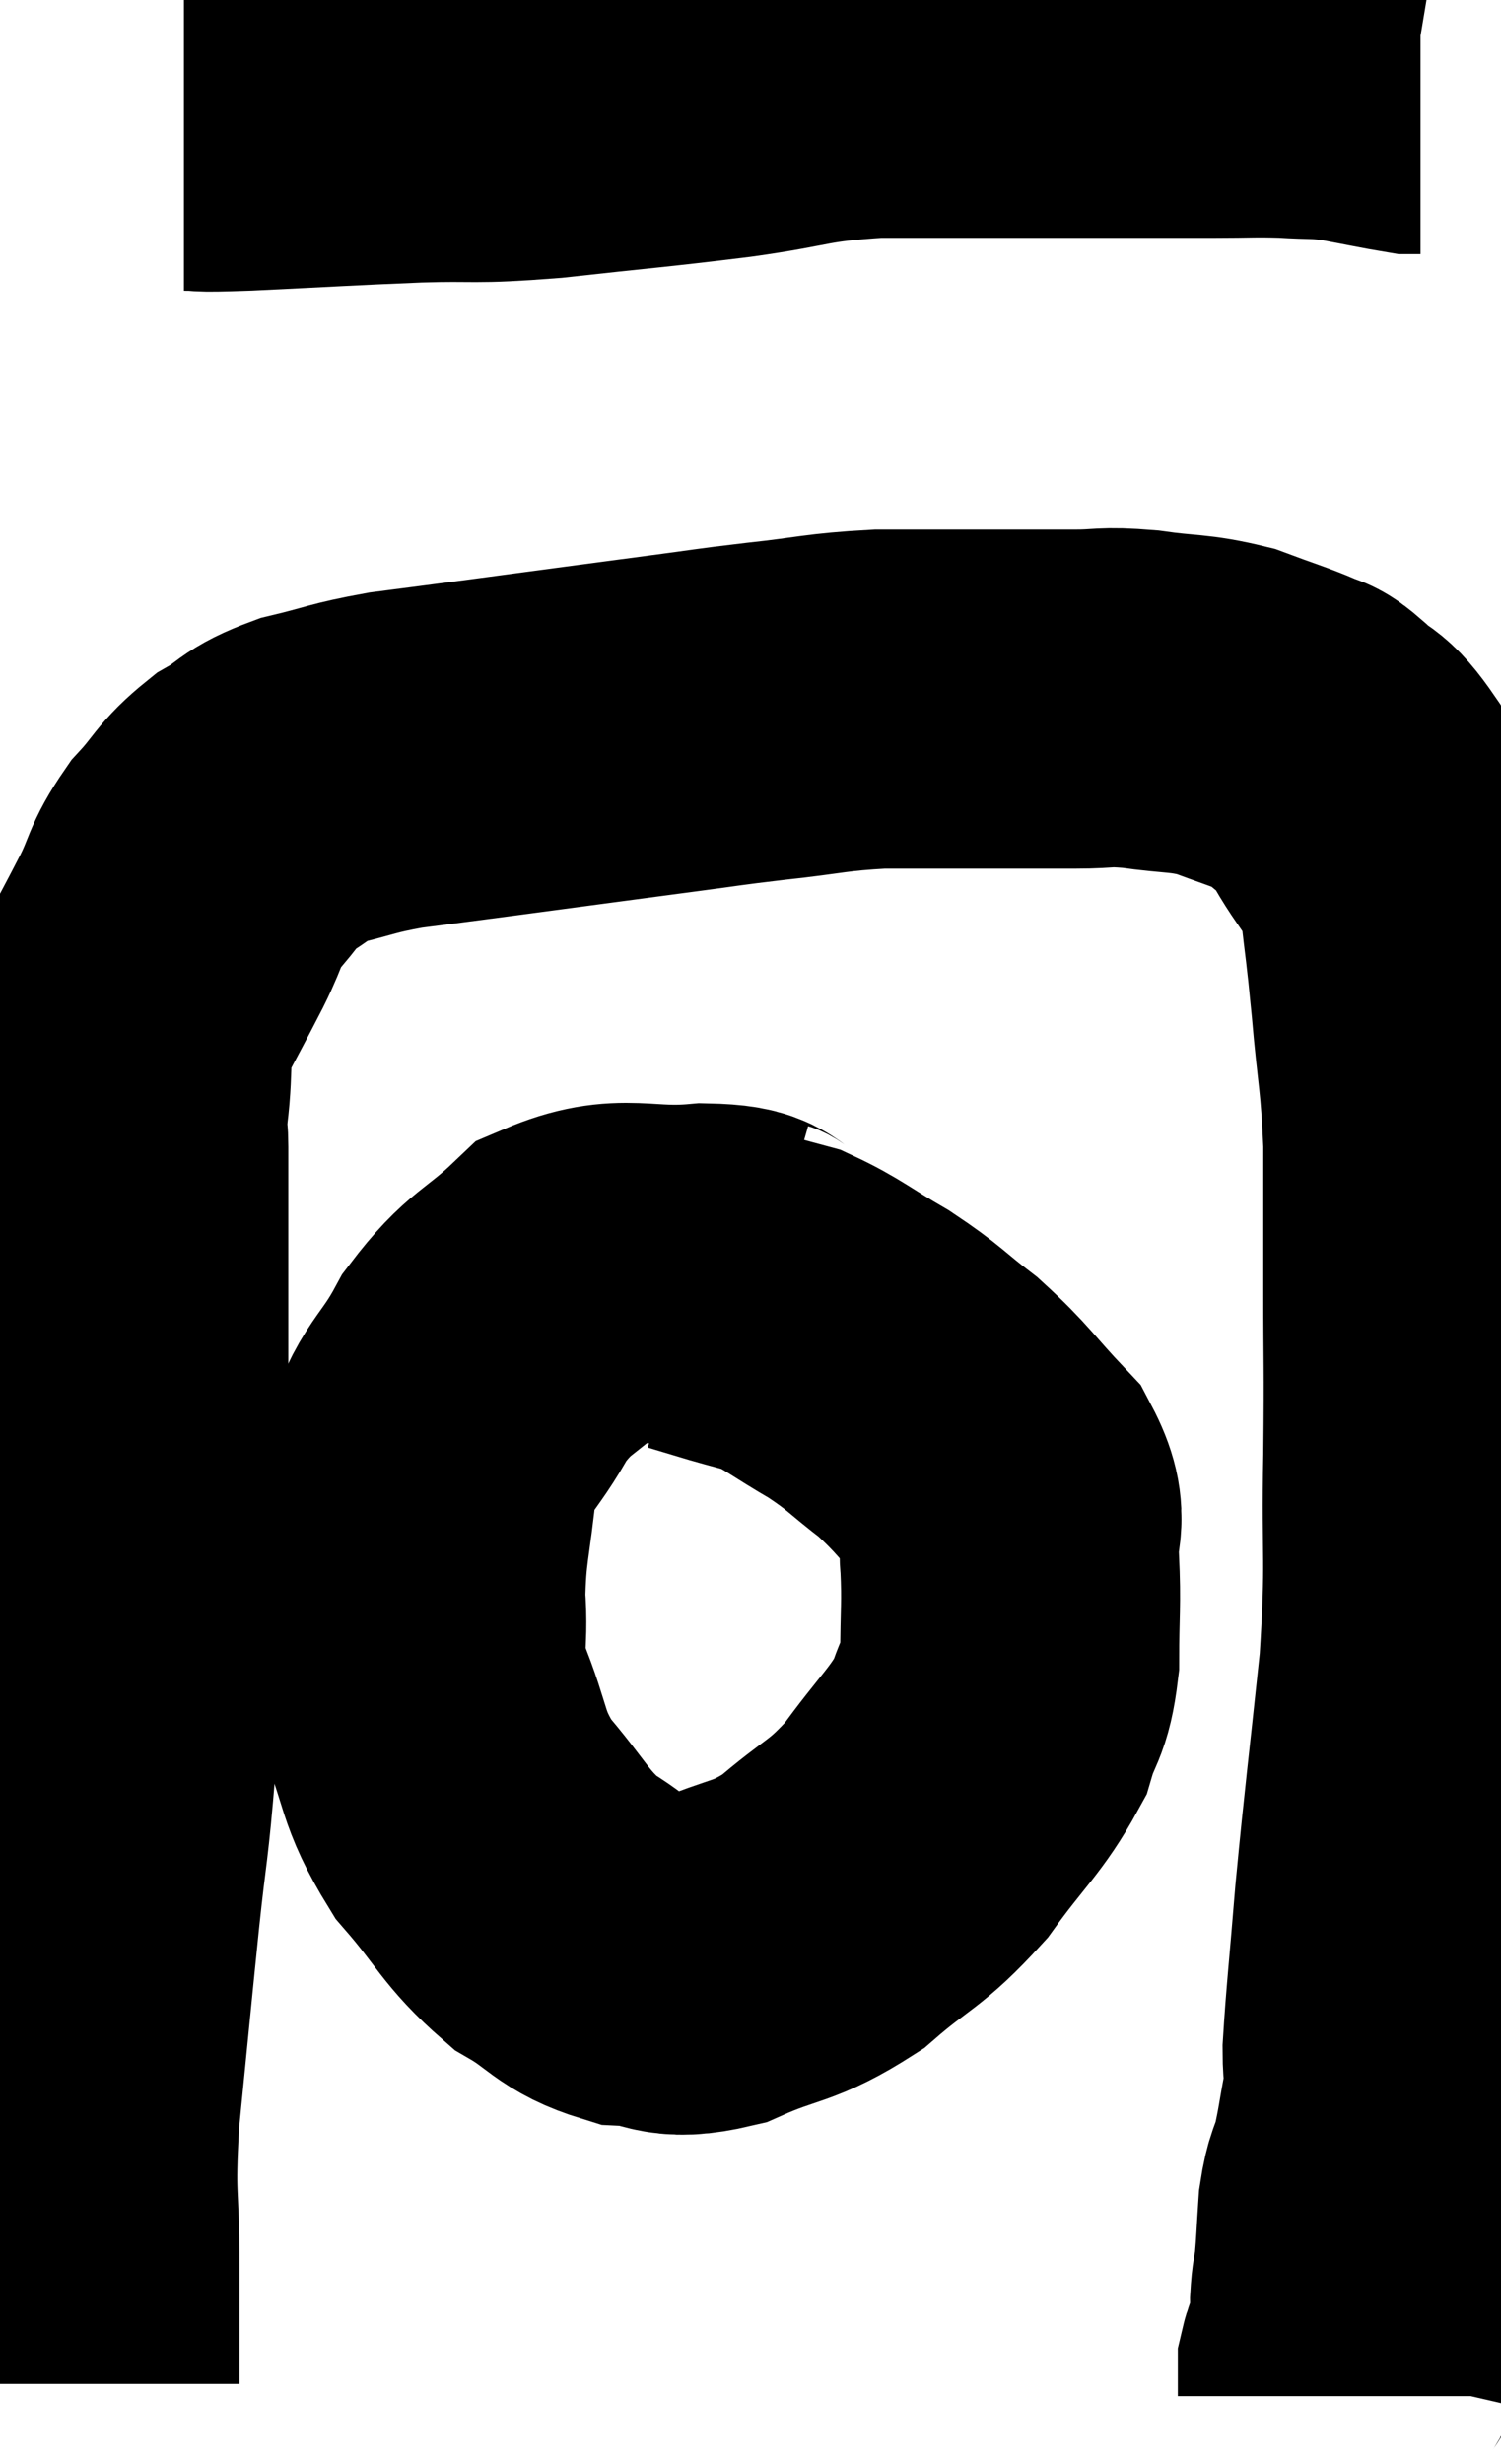 <svg xmlns="http://www.w3.org/2000/svg" viewBox="11.507 7.393 22.14 36.327" width="22.14" height="36.327"><path d="M 14.22 9.18 C 14.67 9.18, 14.265 9.21, 15.12 9.18 C 16.38 9.12, 16.53 9.105, 17.64 9.06 C 18.6 9.03, 18.405 9.09, 19.56 9 C 20.91 8.85, 21.045 8.85, 22.26 8.7 C 23.34 8.55, 23.25 8.475, 24.42 8.4 C 25.68 8.4, 25.935 8.4, 26.94 8.4 C 27.69 8.4, 27.825 8.4, 28.44 8.4 C 28.92 8.4, 28.89 8.4, 29.4 8.4 C 29.94 8.4, 29.985 8.385, 30.48 8.4 C 30.93 8.43, 30.915 8.4, 31.38 8.46 C 31.86 8.55, 32.07 8.595, 32.34 8.64 L 32.46 8.64" fill="none" stroke="black" stroke-width="5"></path><path d="M 12.54 42.54 C 12.54 41.67, 12.54 41.79, 12.54 40.8 C 12.54 39.69, 12.465 39.885, 12.54 38.58 C 12.69 37.08, 12.705 36.9, 12.84 35.58 C 12.96 34.44, 12.975 34.605, 13.08 33.3 C 13.17 31.83, 13.215 31.38, 13.26 30.36 C 13.26 29.79, 13.26 30, 13.26 29.22 C 13.26 28.23, 13.26 28.065, 13.26 27.24 C 13.26 26.58, 13.26 26.655, 13.26 25.92 C 13.26 25.11, 13.26 24.855, 13.26 24.3 C 13.26 24, 13.215 24.21, 13.26 23.7 C 13.35 22.98, 13.245 22.905, 13.44 22.26 C 13.74 21.69, 13.77 21.645, 14.04 21.12 C 14.28 20.64, 14.22 20.595, 14.52 20.16 C 14.88 19.77, 14.85 19.695, 15.24 19.38 C 15.66 19.14, 15.555 19.095, 16.08 18.9 C 16.71 18.75, 16.68 18.72, 17.34 18.6 C 18.03 18.51, 17.7 18.555, 18.72 18.42 C 20.07 18.24, 20.4 18.195, 21.42 18.06 C 22.11 17.97, 22.035 17.97, 22.8 17.88 C 23.64 17.79, 23.67 17.745, 24.48 17.7 C 25.26 17.7, 25.32 17.7, 26.04 17.7 C 26.7 17.7, 26.79 17.7, 27.36 17.7 C 27.84 17.7, 27.765 17.655, 28.32 17.7 C 28.95 17.79, 29.025 17.745, 29.58 17.88 C 30.06 18.06, 30.225 18.105, 30.54 18.24 C 30.69 18.33, 30.6 18.21, 30.84 18.42 C 31.17 18.75, 31.14 18.555, 31.5 19.08 C 31.89 19.8, 32.04 19.755, 32.28 20.52 C 32.37 21.33, 32.37 21.21, 32.46 22.14 C 32.55 23.19, 32.595 23.19, 32.64 24.24 C 32.64 25.29, 32.64 25.185, 32.64 26.34 C 32.64 27.6, 32.655 27.45, 32.64 28.86 C 32.61 30.42, 32.685 30.345, 32.58 31.98 C 32.4 33.69, 32.355 33.99, 32.22 35.4 C 32.13 36.51, 32.085 36.885, 32.04 37.62 C 32.04 37.98, 32.085 37.92, 32.04 38.34 C 31.95 38.82, 31.95 38.895, 31.86 39.3 C 31.77 39.63, 31.74 39.57, 31.68 39.96 C 31.65 40.41, 31.65 40.515, 31.62 40.86 C 31.59 41.1, 31.575 41.07, 31.56 41.34 C 31.56 41.64, 31.605 41.7, 31.56 41.94 C 31.47 42.12, 31.425 42.105, 31.38 42.3 C 31.38 42.51, 31.38 42.615, 31.38 42.72 L 31.38 42.72" fill="none" stroke="black" stroke-width="5"></path><path d="M 22.74 26.4 C 22.32 26.28, 22.605 26.175, 21.9 26.16 C 20.91 26.25, 20.73 25.995, 19.92 26.34 C 19.29 26.94, 19.185 26.85, 18.66 27.54 C 18.24 28.32, 18.075 28.245, 17.82 29.1 C 17.73 30.03, 17.655 30.12, 17.64 30.96 C 17.7 31.71, 17.55 31.65, 17.76 32.46 C 18.12 33.33, 18 33.42, 18.48 34.2 C 19.08 34.89, 19.095 35.07, 19.68 35.58 C 20.25 35.91, 20.235 36.06, 20.82 36.24 C 21.42 36.27, 21.315 36.465, 22.02 36.3 C 22.83 35.94, 22.89 36.06, 23.64 35.58 C 24.33 34.98, 24.405 35.055, 25.02 34.38 C 25.56 33.63, 25.755 33.51, 26.1 32.88 C 26.25 32.37, 26.325 32.475, 26.4 31.86 C 26.4 31.14, 26.43 31.065, 26.4 30.42 C 26.34 29.85, 26.58 29.85, 26.28 29.28 C 25.74 28.71, 25.725 28.62, 25.2 28.14 C 24.69 27.75, 24.72 27.72, 24.18 27.36 C 23.61 27.03, 23.49 26.91, 23.04 26.7 C 22.71 26.61, 22.695 26.61, 22.38 26.52 C 22.08 26.43, 21.93 26.385, 21.78 26.34 C 21.78 26.34, 21.78 26.34, 21.78 26.34 L 21.78 26.34" fill="none" stroke="black" stroke-width="5"></path></svg>